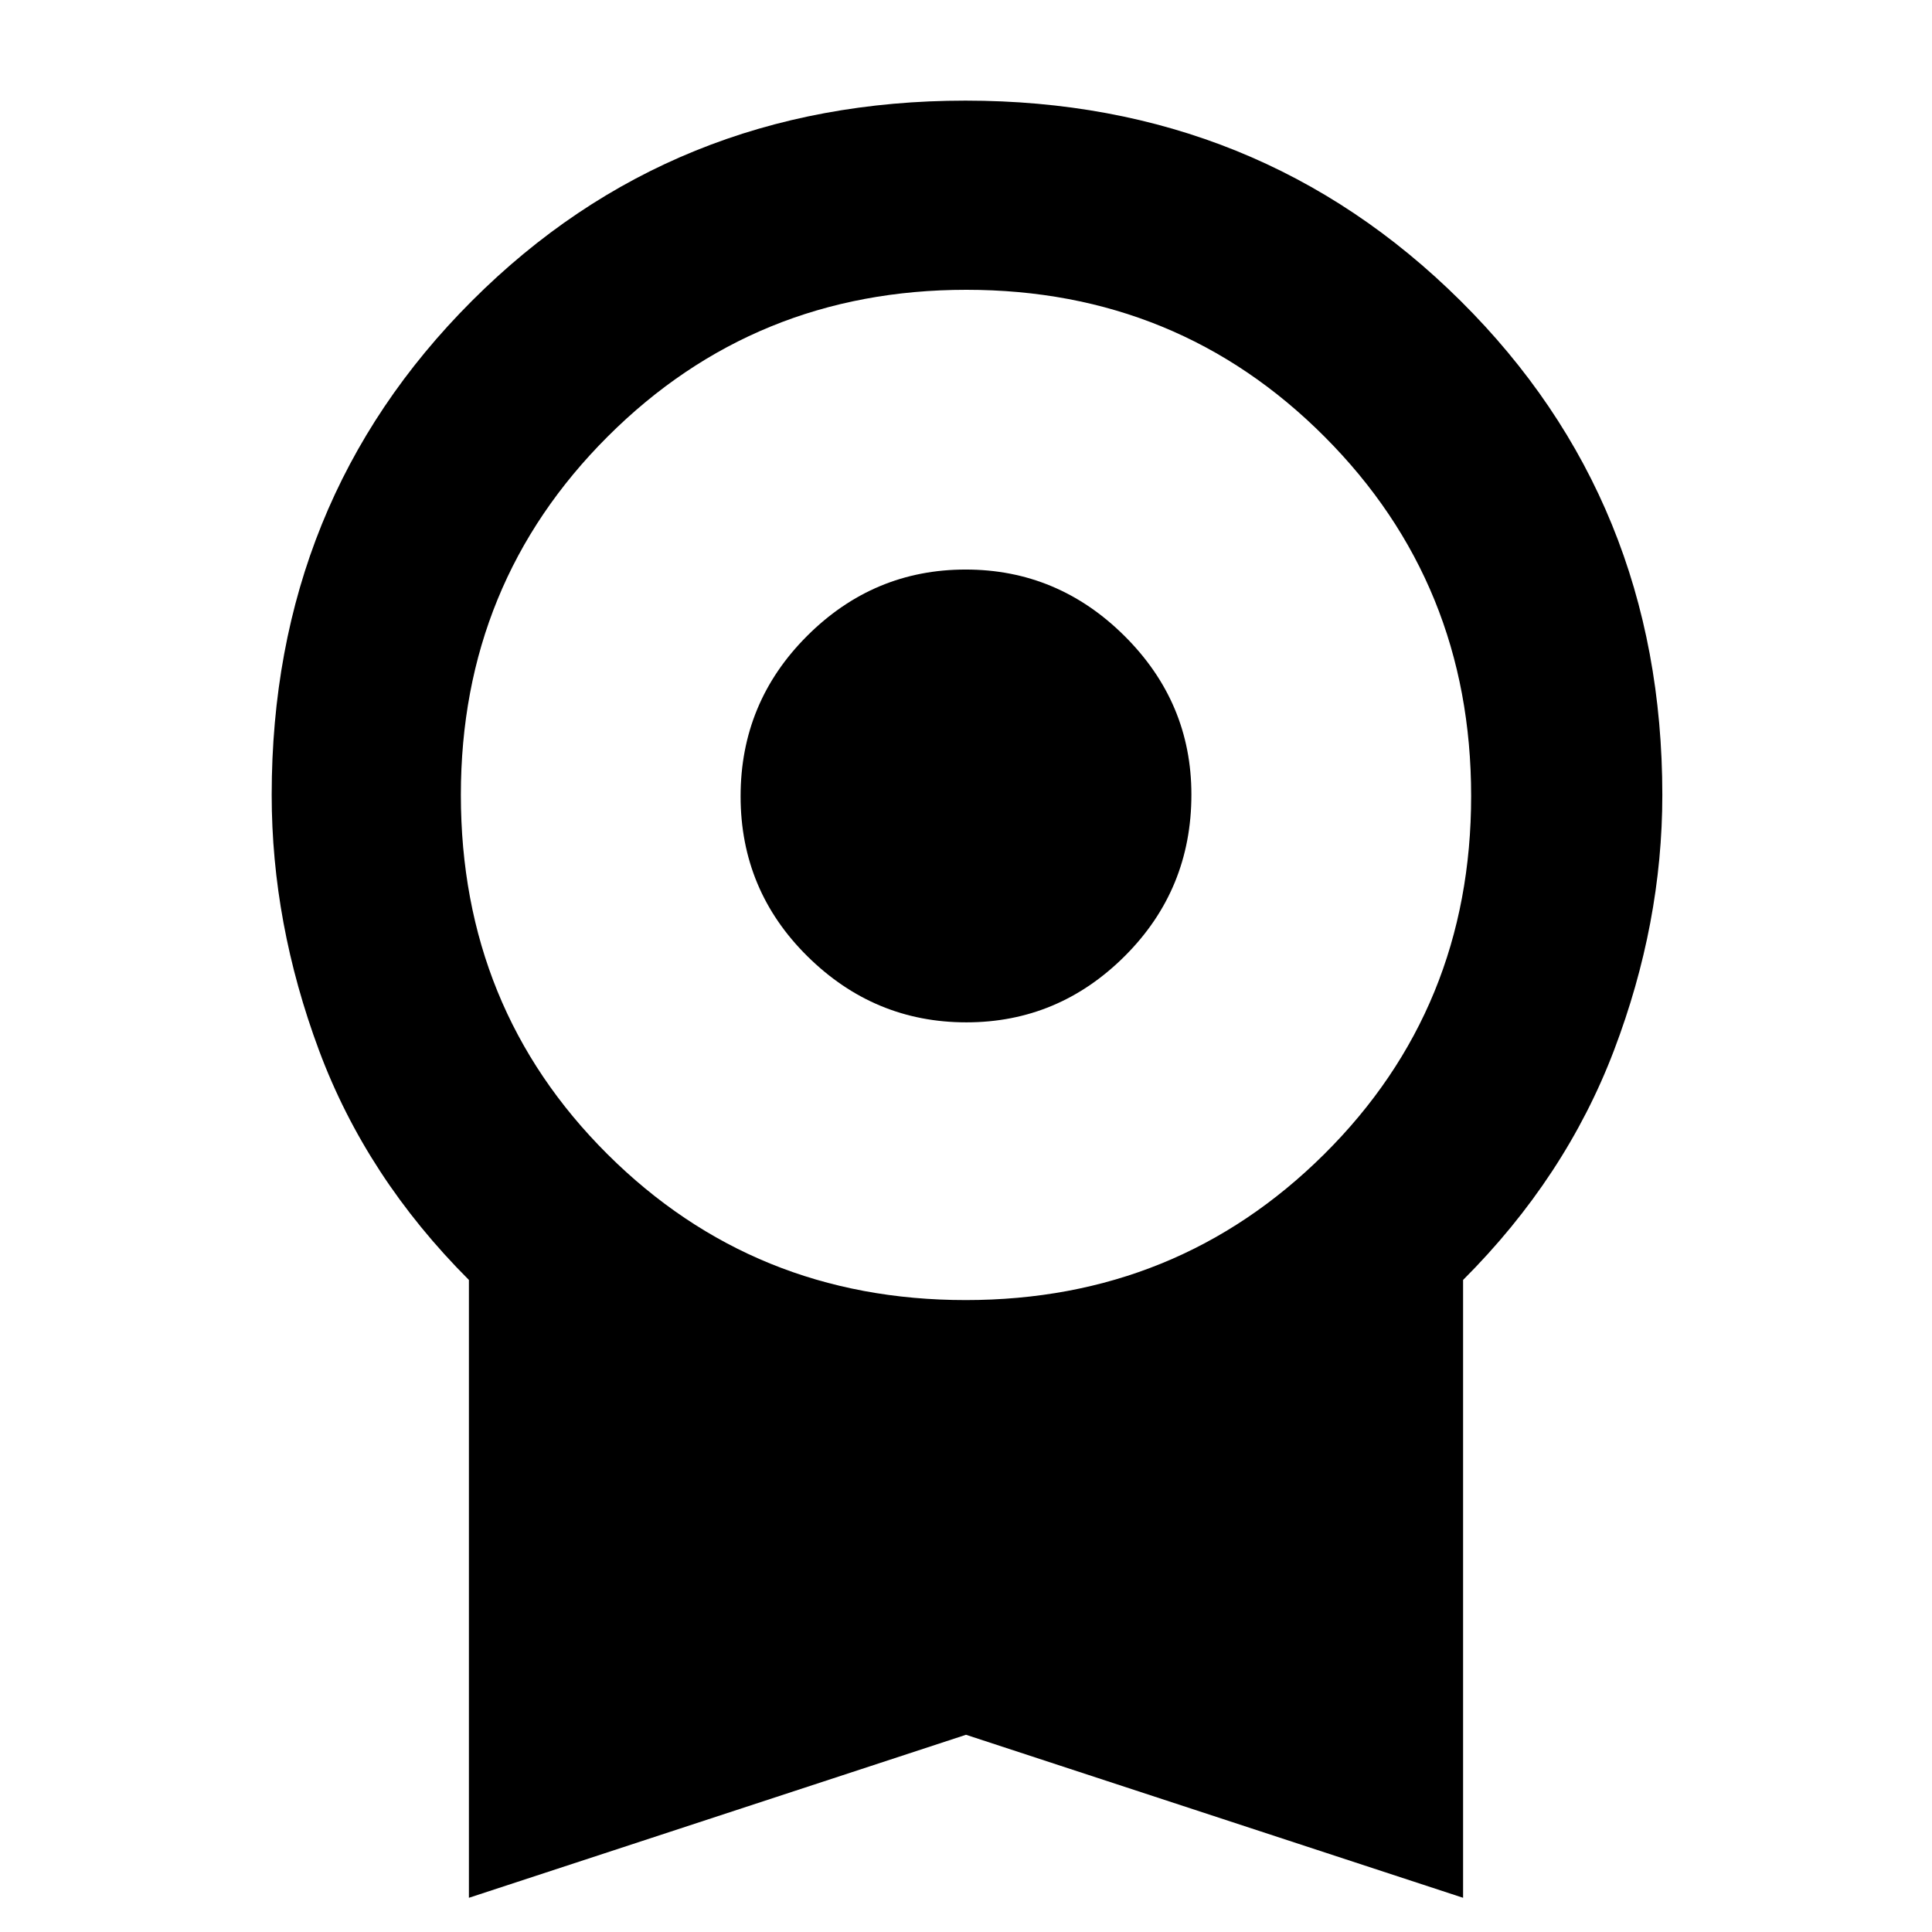 <svg xmlns="http://www.w3.org/2000/svg" width="48" height="48" viewBox="0 -960 960 960"><path d="M480.176-452q-45.759 0-78.968-32.824Q368-517.647 368-564.324 368-611 401.032-644t78.792-33q45.759 0 78.968 33.032Q592-610.936 592-565.176 592-518 558.968-485t-78.792 33ZM233-17v-307q-51-51-74.5-114.127Q135-501.254 135-565q0-146 99.5-245.5T479.753-910q145.754 0 246 99.5Q826-711 826-565q0 63.746-24 126.873T727-324v307L480-98 233-17Zm246.824-297Q585-314 658-386.5q73-72.5 73-178T658.177-743q-72.824-73-178.001-73Q375-816 302-743.125 229-670.25 229-565q0 106 72.824 178.5 72.823 72.5 178 72.5Z"/></svg>